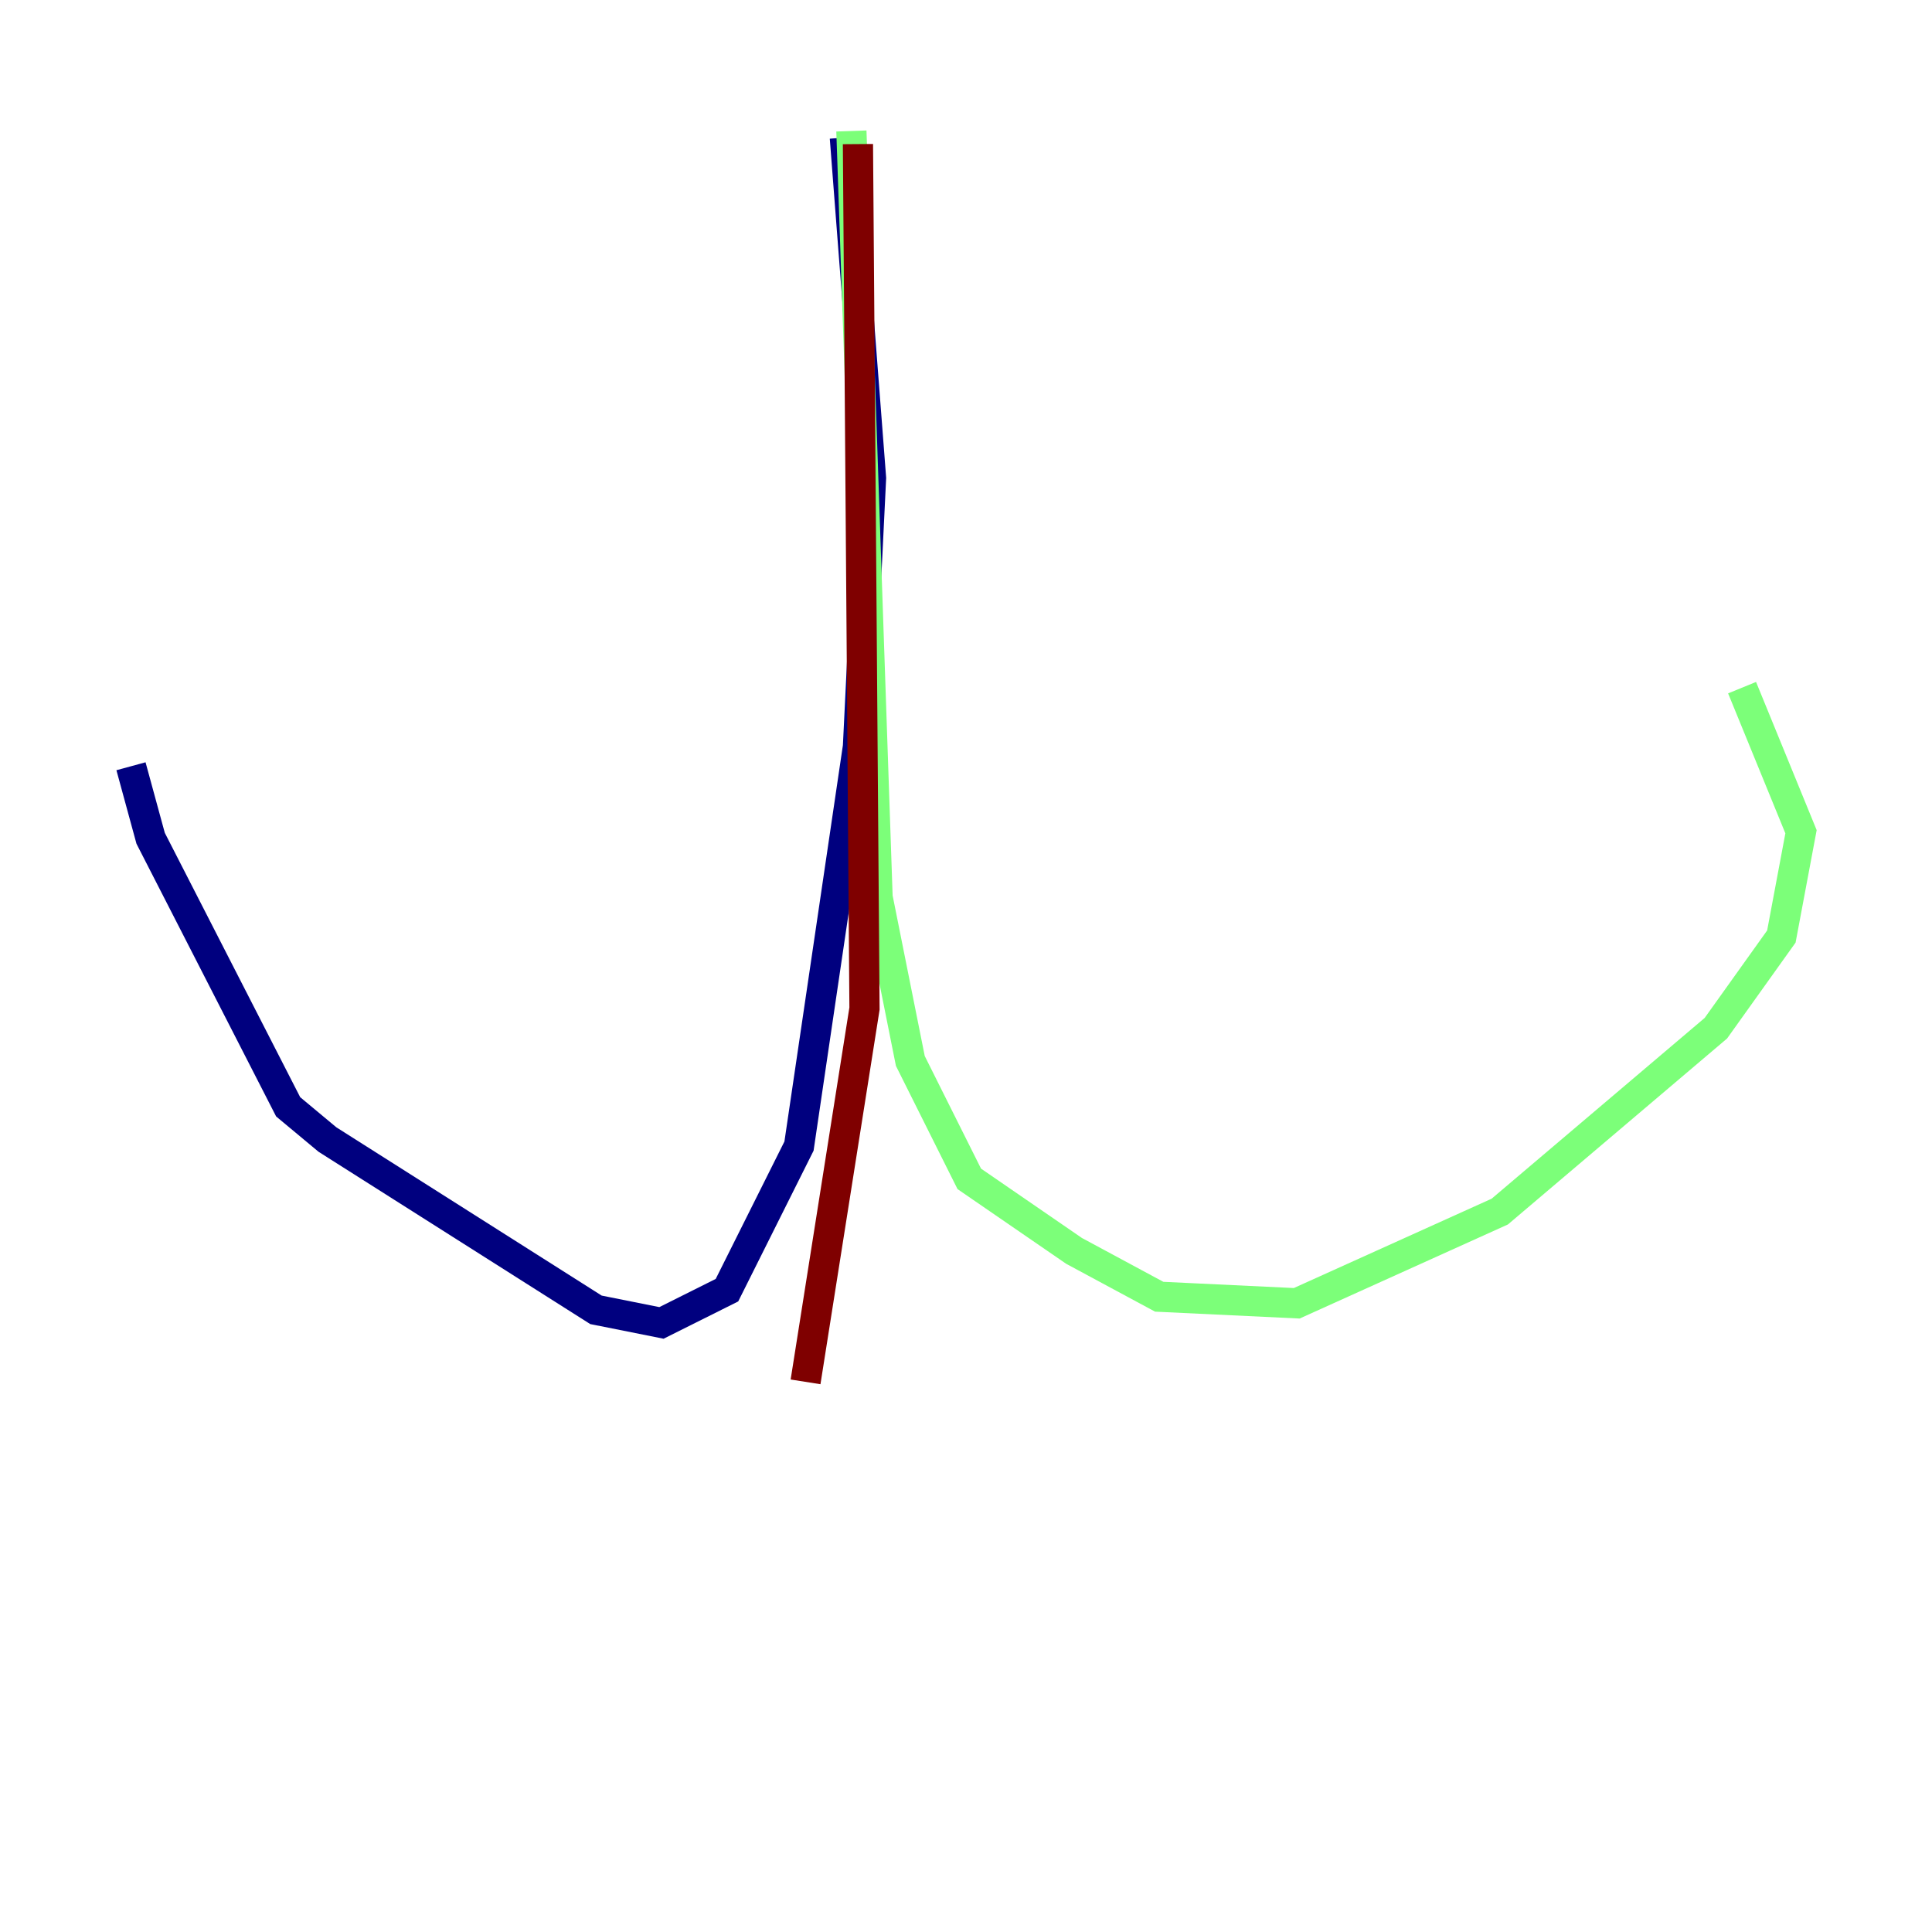 <?xml version="1.0" encoding="utf-8" ?>
<svg baseProfile="tiny" height="128" version="1.2" viewBox="0,0,128,128" width="128" xmlns="http://www.w3.org/2000/svg" xmlns:ev="http://www.w3.org/2001/xml-events" xmlns:xlink="http://www.w3.org/1999/xlink"><defs /><polyline fill="none" points="55.973,9.112 57.709,31.675 56.841,49.464 52.936,75.932 48.163,85.478 43.824,87.647 39.485,86.78 21.695,75.498 19.091,73.329 9.98,55.539 8.678,50.766" stroke="#00007f" stroke-width="2" /><polyline fill="none" points="56.407,8.678 58.142,59.444 60.312,70.291 64.217,78.102 71.159,82.875 76.8,85.912 85.912,86.346 99.363,80.271 113.681,68.122 118.02,62.047 119.322,55.105 115.417,45.559" stroke="#7cff79" stroke-width="2" /><polyline fill="none" points="56.841,9.546 57.275,66.82 53.37,91.552" stroke="#7f0000" stroke-width="2" /></svg>